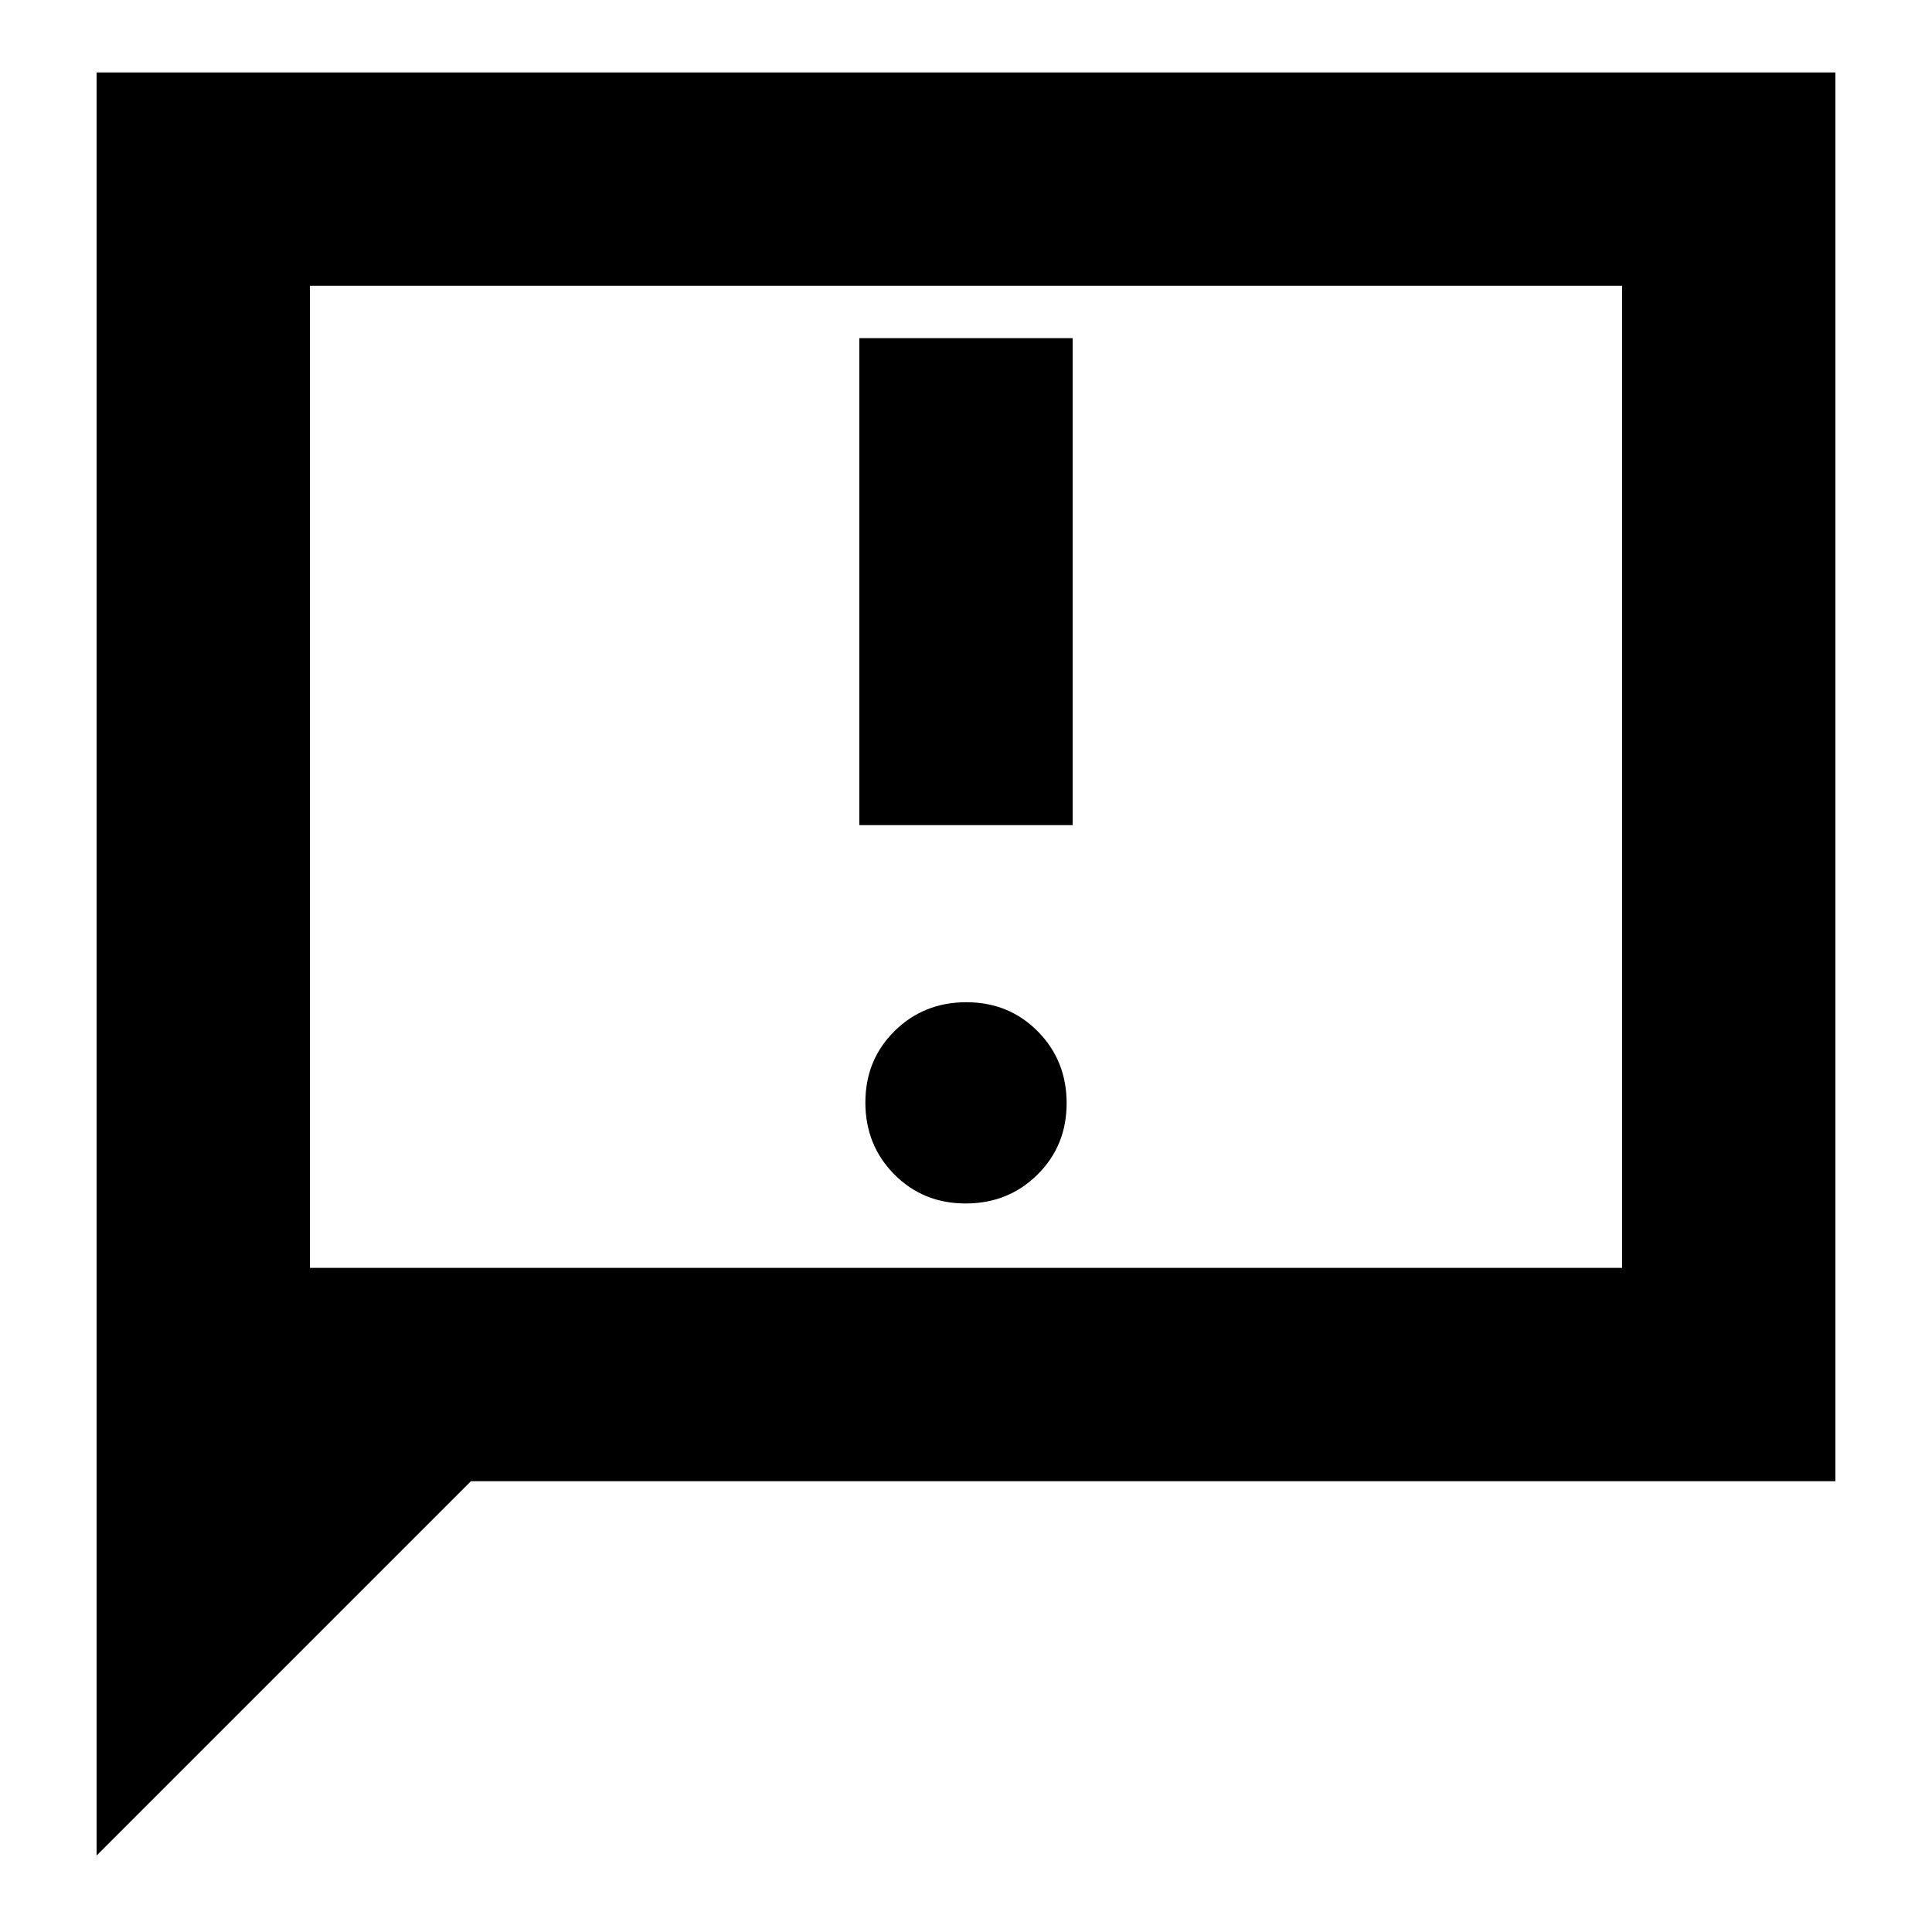 <svg xmlns="http://www.w3.org/2000/svg" height="24" viewBox="0 -960 960 960" width="24"><path d="M479.825-362Q501-362 515.5-376.325q14.5-14.324 14.5-35.5Q530-433 515.675-447.5q-14.324-14.5-35.5-14.5Q459-462 444.5-447.675q-14.5 14.324-14.5 35.5Q430-391 444.325-376.5q14.324 14.5 35.5 14.5ZM427-550h106v-242H427v242ZM48-38v-886h864v700H234L48-38Zm106-292h652v-488H154v488Zm0 0v-488 488Z"/></svg>